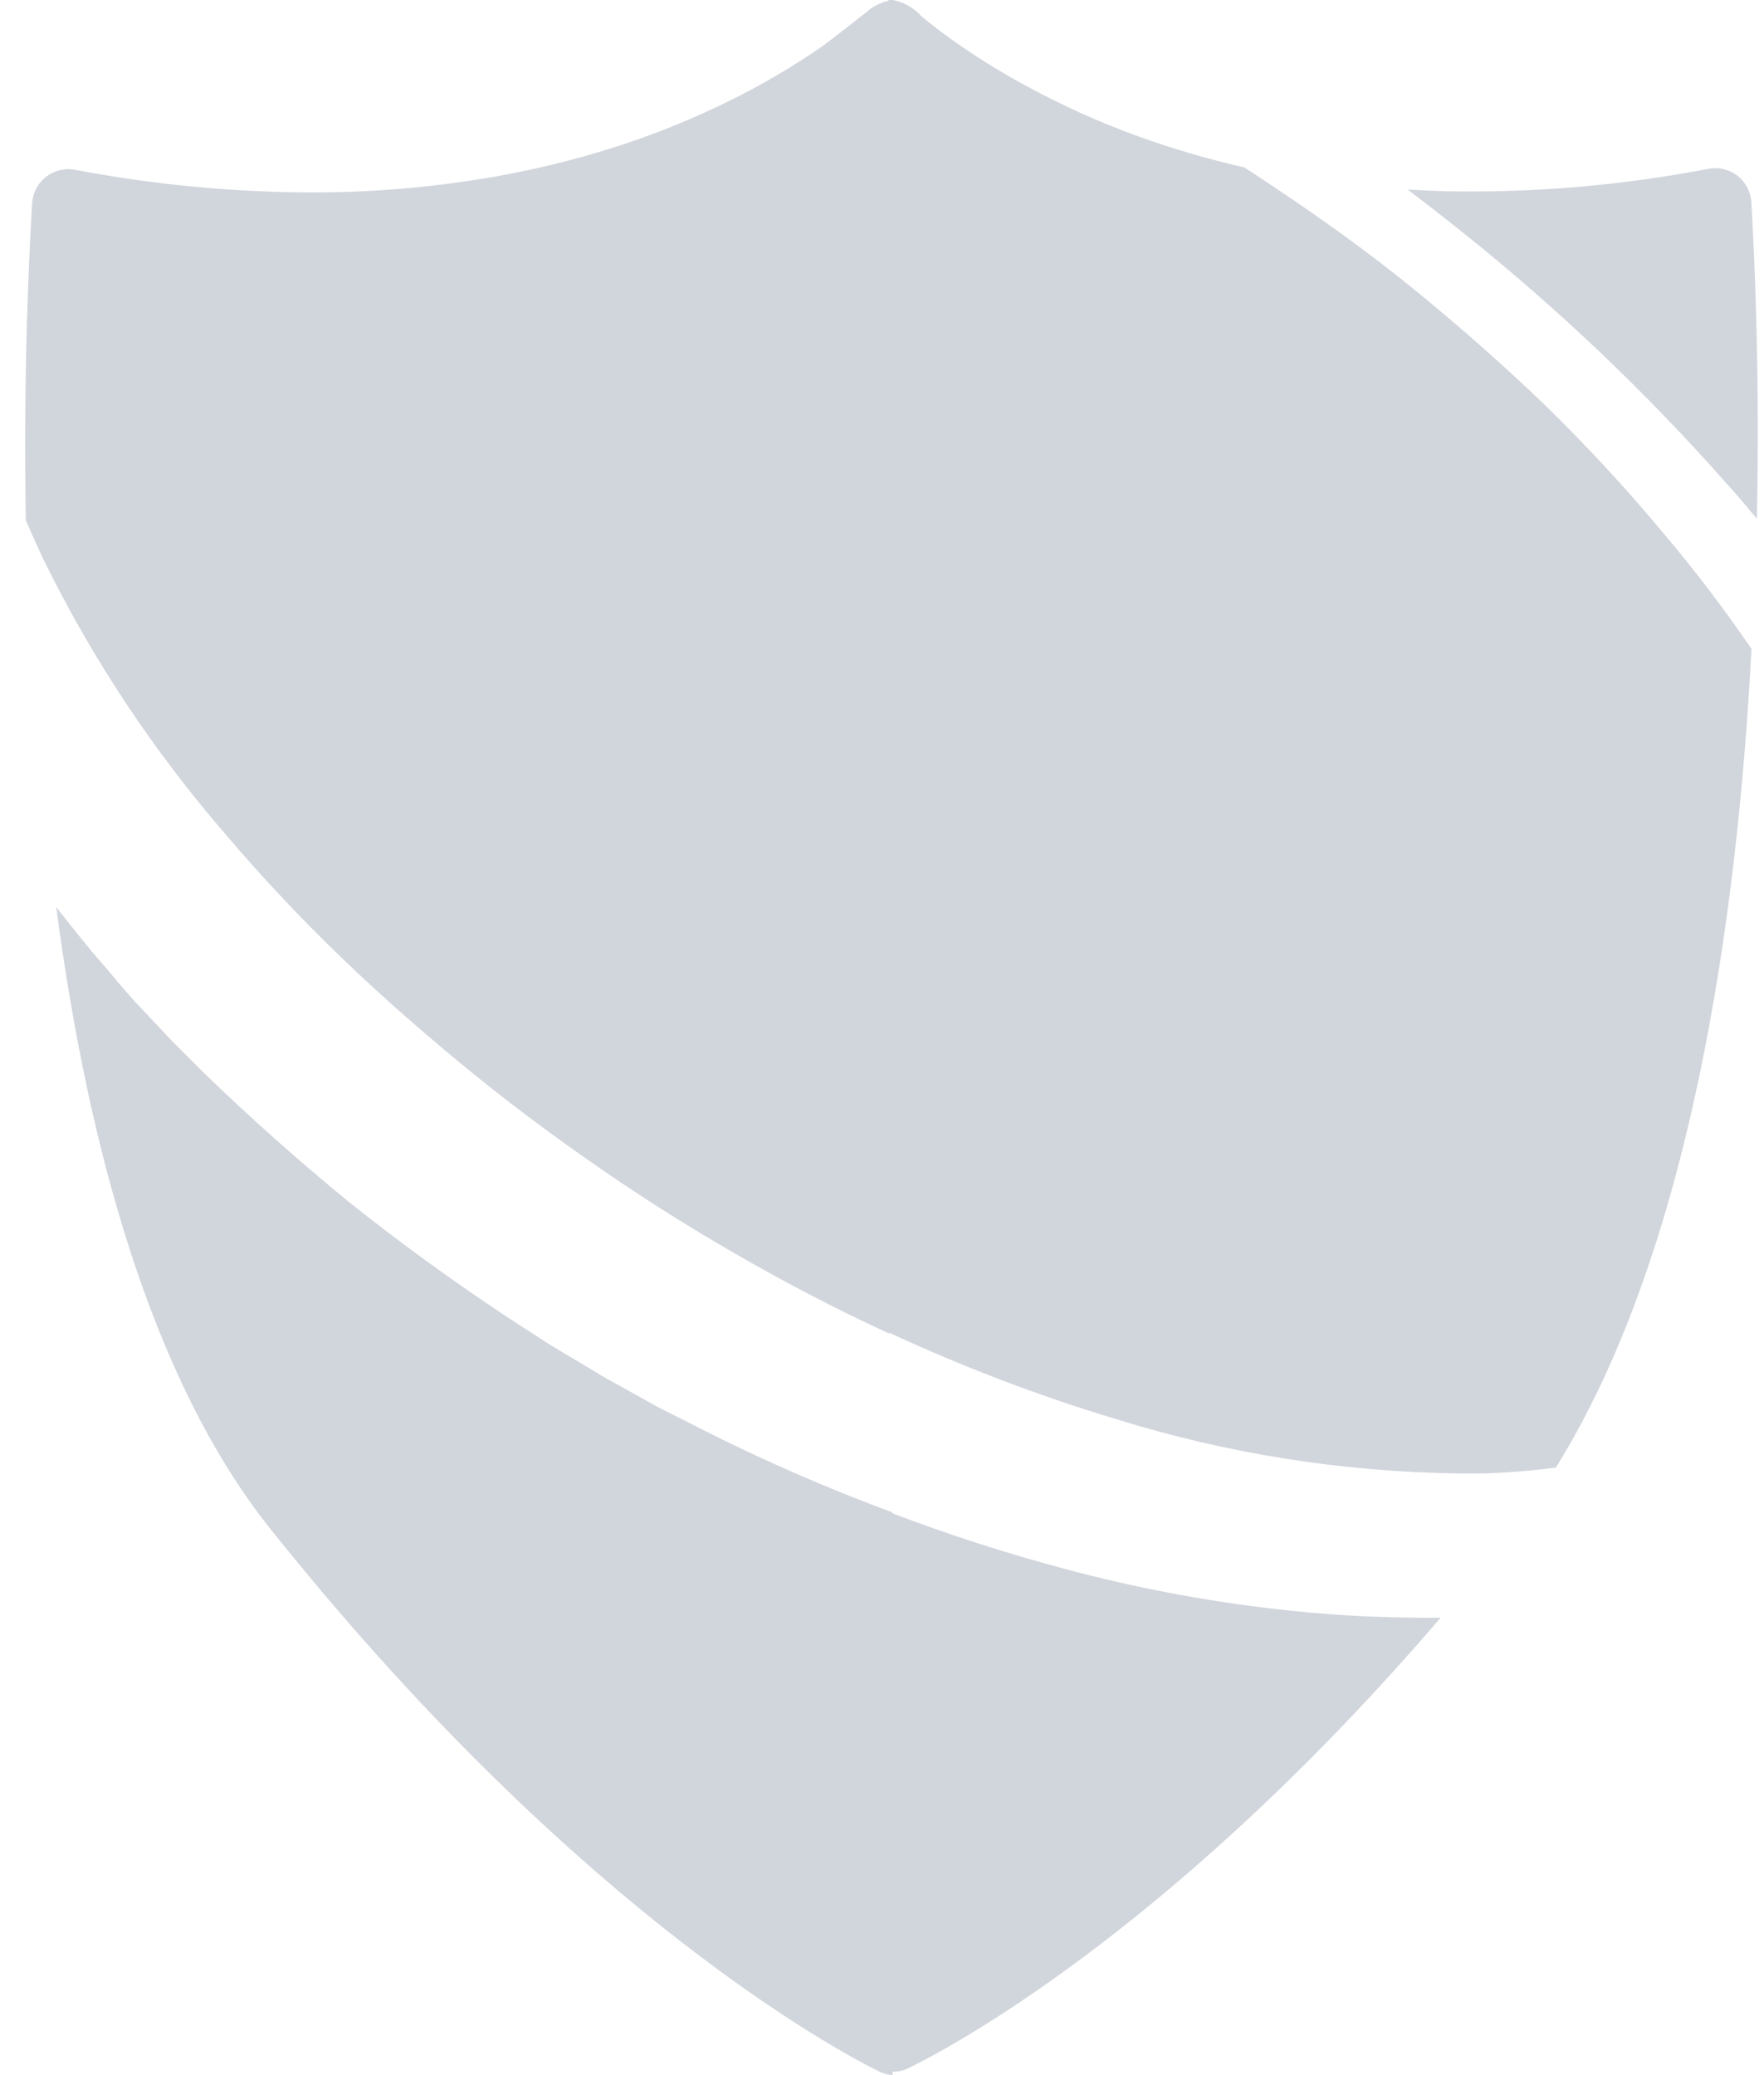 <svg width="51" height="60" viewBox="0 0 51 60" fill="none" xmlns="http://www.w3.org/2000/svg">
<path d="M26.241 59.81C27.946 58.977 34.209 55.449 41.651 46.774C41.463 46.774 41.275 46.774 41.084 46.774C39.689 46.77 38.295 46.688 36.91 46.527C34.854 46.293 32.819 45.907 30.82 45.373C29.089 44.912 27.384 44.361 25.712 43.722V59.895C25.892 59.914 26.075 59.885 26.241 59.81Z" fill="#d1d5dc"/>
<path d="M50.635 5.853C50.627 5.705 50.588 5.559 50.519 5.427C50.451 5.295 50.355 5.179 50.238 5.086C50.121 4.994 49.986 4.928 49.841 4.893C49.696 4.857 49.546 4.853 49.399 4.88C49.075 4.945 48.725 5.004 48.391 5.059C46.354 5.393 44.293 5.552 42.229 5.536C41.717 5.536 41.207 5.51 40.698 5.48C41.22 5.879 41.742 6.281 42.255 6.693C45.006 8.887 47.561 11.315 49.892 13.951C50.216 14.298 50.498 14.648 50.794 14.999C50.881 10.903 50.732 7.553 50.635 5.853Z" fill="#d1d5dc"/>
<path d="M44.694 11.739C43.5 10.588 42.213 9.45 40.867 8.354C39.521 7.258 38.084 6.236 36.651 5.286C36.431 5.137 36.203 4.988 35.977 4.842C34.933 4.604 33.905 4.303 32.899 3.94C31.796 3.539 30.724 3.057 29.692 2.497C28.905 2.074 28.146 1.599 27.422 1.077C27.159 0.885 26.896 0.684 26.646 0.477C26.432 0.235 26.145 0.069 25.829 0.003C25.782 -0.003 25.734 -0.003 25.686 0.003V38.523C27.823 39.517 30.027 40.357 32.283 41.037C35.481 42.03 38.806 42.558 42.154 42.603C42.401 42.603 42.651 42.603 42.891 42.603C43.607 42.58 44.304 42.522 44.982 42.434C48.845 36.224 50.223 26.69 50.638 18.761C49.843 17.598 48.989 16.476 48.079 15.401C47.014 14.123 45.884 12.901 44.694 11.739Z" fill="#d1d5dc"/>
<path d="M19.677 41.014L19.028 40.689L18.396 40.336L18.017 40.125C17.721 39.963 17.42 39.801 17.128 39.616L15.902 38.883L14.709 38.111C13.087 37.041 11.547 35.916 10.104 34.768C8.635 33.564 7.23 32.316 5.923 31.048C5.628 30.753 5.311 30.435 4.951 30.075L4.033 29.102C3.803 28.859 3.588 28.609 3.384 28.369L3.115 28.045L2.674 27.536L2.252 27.017C2.038 26.754 1.831 26.491 1.626 26.229C2.518 32.99 4.325 39.849 7.837 44.231C16.268 54.78 23.562 58.973 25.42 59.897C25.541 59.956 25.672 59.99 25.806 59.998V43.731C25.592 43.65 25.372 43.572 25.158 43.488C23.286 42.766 21.456 41.94 19.677 41.014Z" fill="#d1d5dc"/>
<path d="M25.031 0.366C24.619 0.69 24.207 1.015 23.773 1.339C23.003 1.872 22.198 2.353 21.363 2.779C20.283 3.328 19.163 3.795 18.013 4.177C16.611 4.638 15.173 4.982 13.713 5.205C11.967 5.476 10.2 5.594 8.433 5.558C6.33 5.519 4.234 5.302 2.168 4.91C2.021 4.882 1.871 4.886 1.726 4.922C1.581 4.957 1.445 5.023 1.328 5.115C1.211 5.207 1.115 5.323 1.046 5.456C0.977 5.588 0.937 5.734 0.929 5.882C0.829 7.572 0.673 10.925 0.748 15.047C0.9 15.407 1.072 15.767 1.234 16.13C2.642 19.01 4.418 21.695 6.517 24.118C7.595 25.387 8.737 26.6 9.938 27.753C11.132 28.898 12.422 30.023 13.771 31.116C15.12 32.209 16.554 33.25 17.955 34.194C19.356 35.137 20.805 36.016 22.453 36.921C23.534 37.511 24.621 38.058 25.715 38.562V0.016C25.46 0.068 25.223 0.189 25.031 0.366Z" fill="#d1d5dc"/>
</svg>
